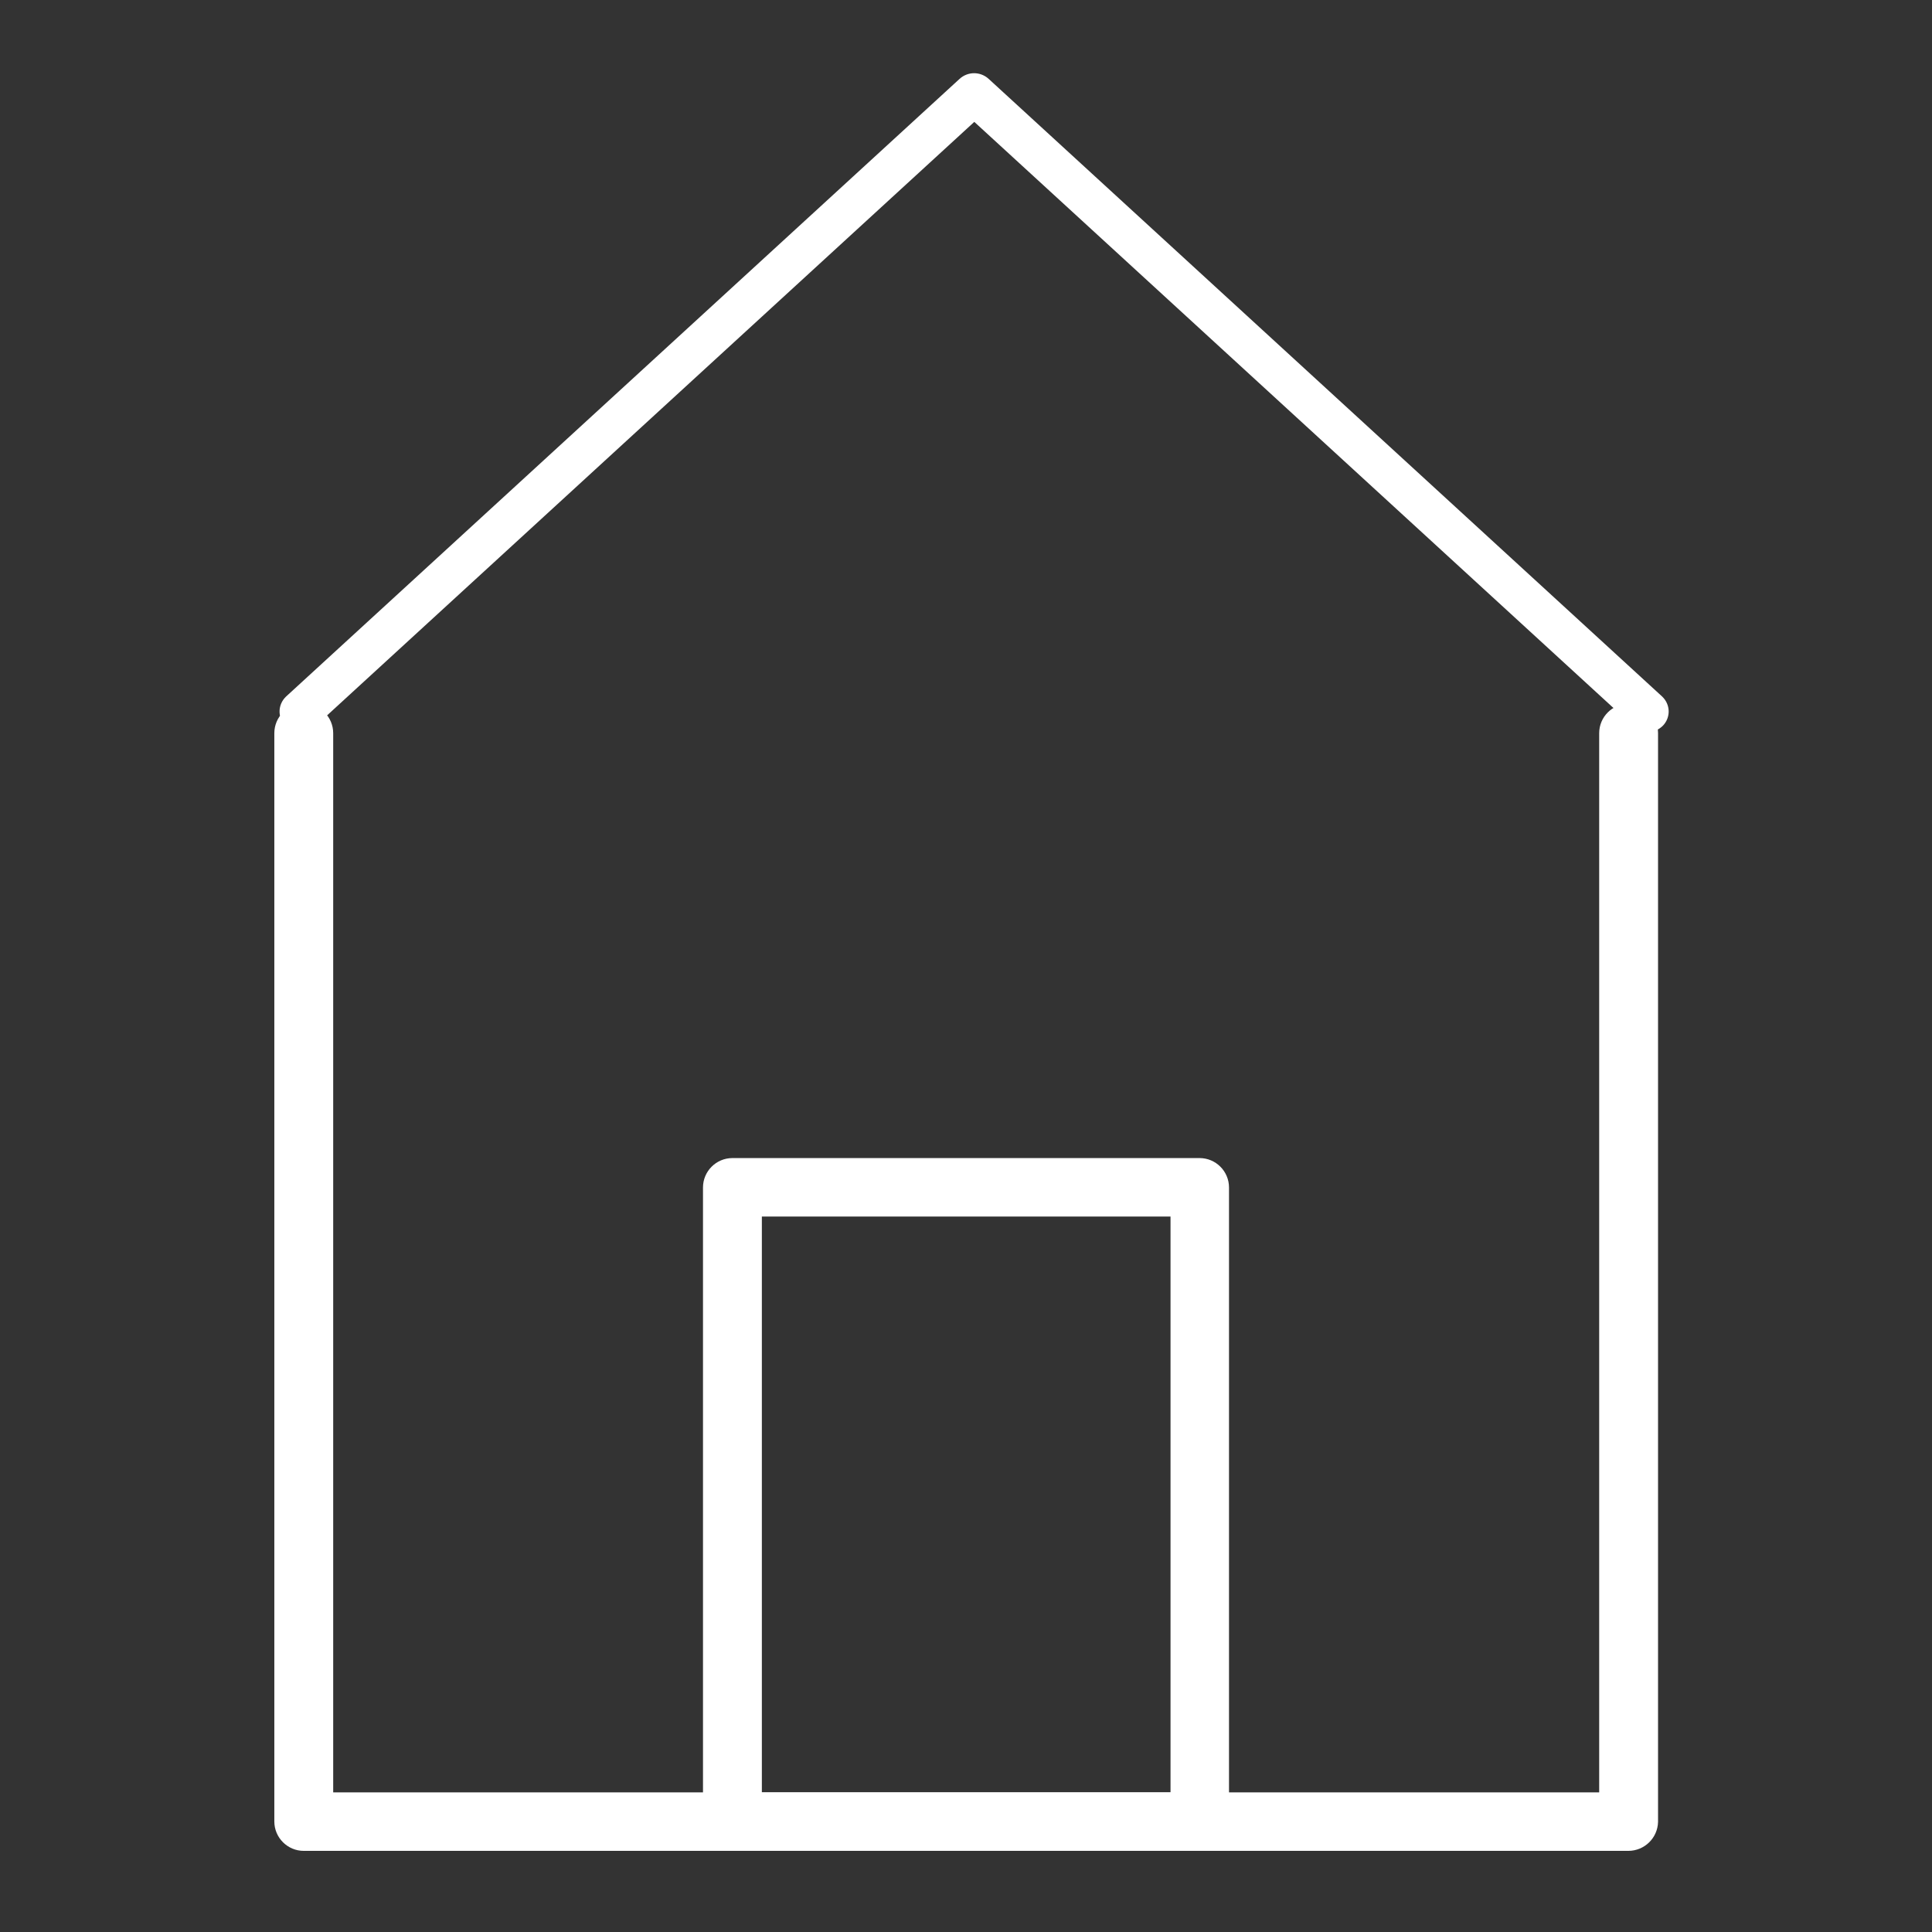 <svg id="Capa_1" xmlns="http://www.w3.org/2000/svg" viewBox="0 0 512 512"><rect x="0" y="0" width="512" height="512" fill="#333333" stroke="none"/><style>.st0,.st1{fill:#fff}</style><path class="st0" d="M431.5 490.5h-351c-4.3 0-7.8-3.5-7.8-7.8V194.3c0-4.3 3.5-7.8 7.8-7.8s7.8 3.5 7.8 7.8V475h335.5V194.3c0-4.3 3.5-7.8 7.8-7.8s7.8 3.5 7.8 7.8v288.5c-.1 4.3-3.6 7.7-7.9 7.7z"/><path class="st0" d="M436.7 194c-1.4 0-2.8-.5-3.8-1.5L258.2 32.3 83.5 192.5c-2.2 2.1-5.8 2-7.9-.2-2.1-2.2-2-5.6.2-7.7L254.3 20.9c2.2-2 5.5-2 7.7 0l178.5 163.7c2.2 2.1 2.3 5.5.2 7.7-1.1 1.1-2.5 1.7-4 1.7z"/><path class="st1" d="M317.9 490.5H194.1c-4.3 0-7.8-3.5-7.8-7.8v-168c0-4.3 3.5-7.8 7.8-7.8h123.8c4.3 0 7.8 3.5 7.8 7.8v168.1c0 4.3-3.5 7.7-7.8 7.7zm-116-15.5h108.3V322.4H201.9V475z"/></svg>